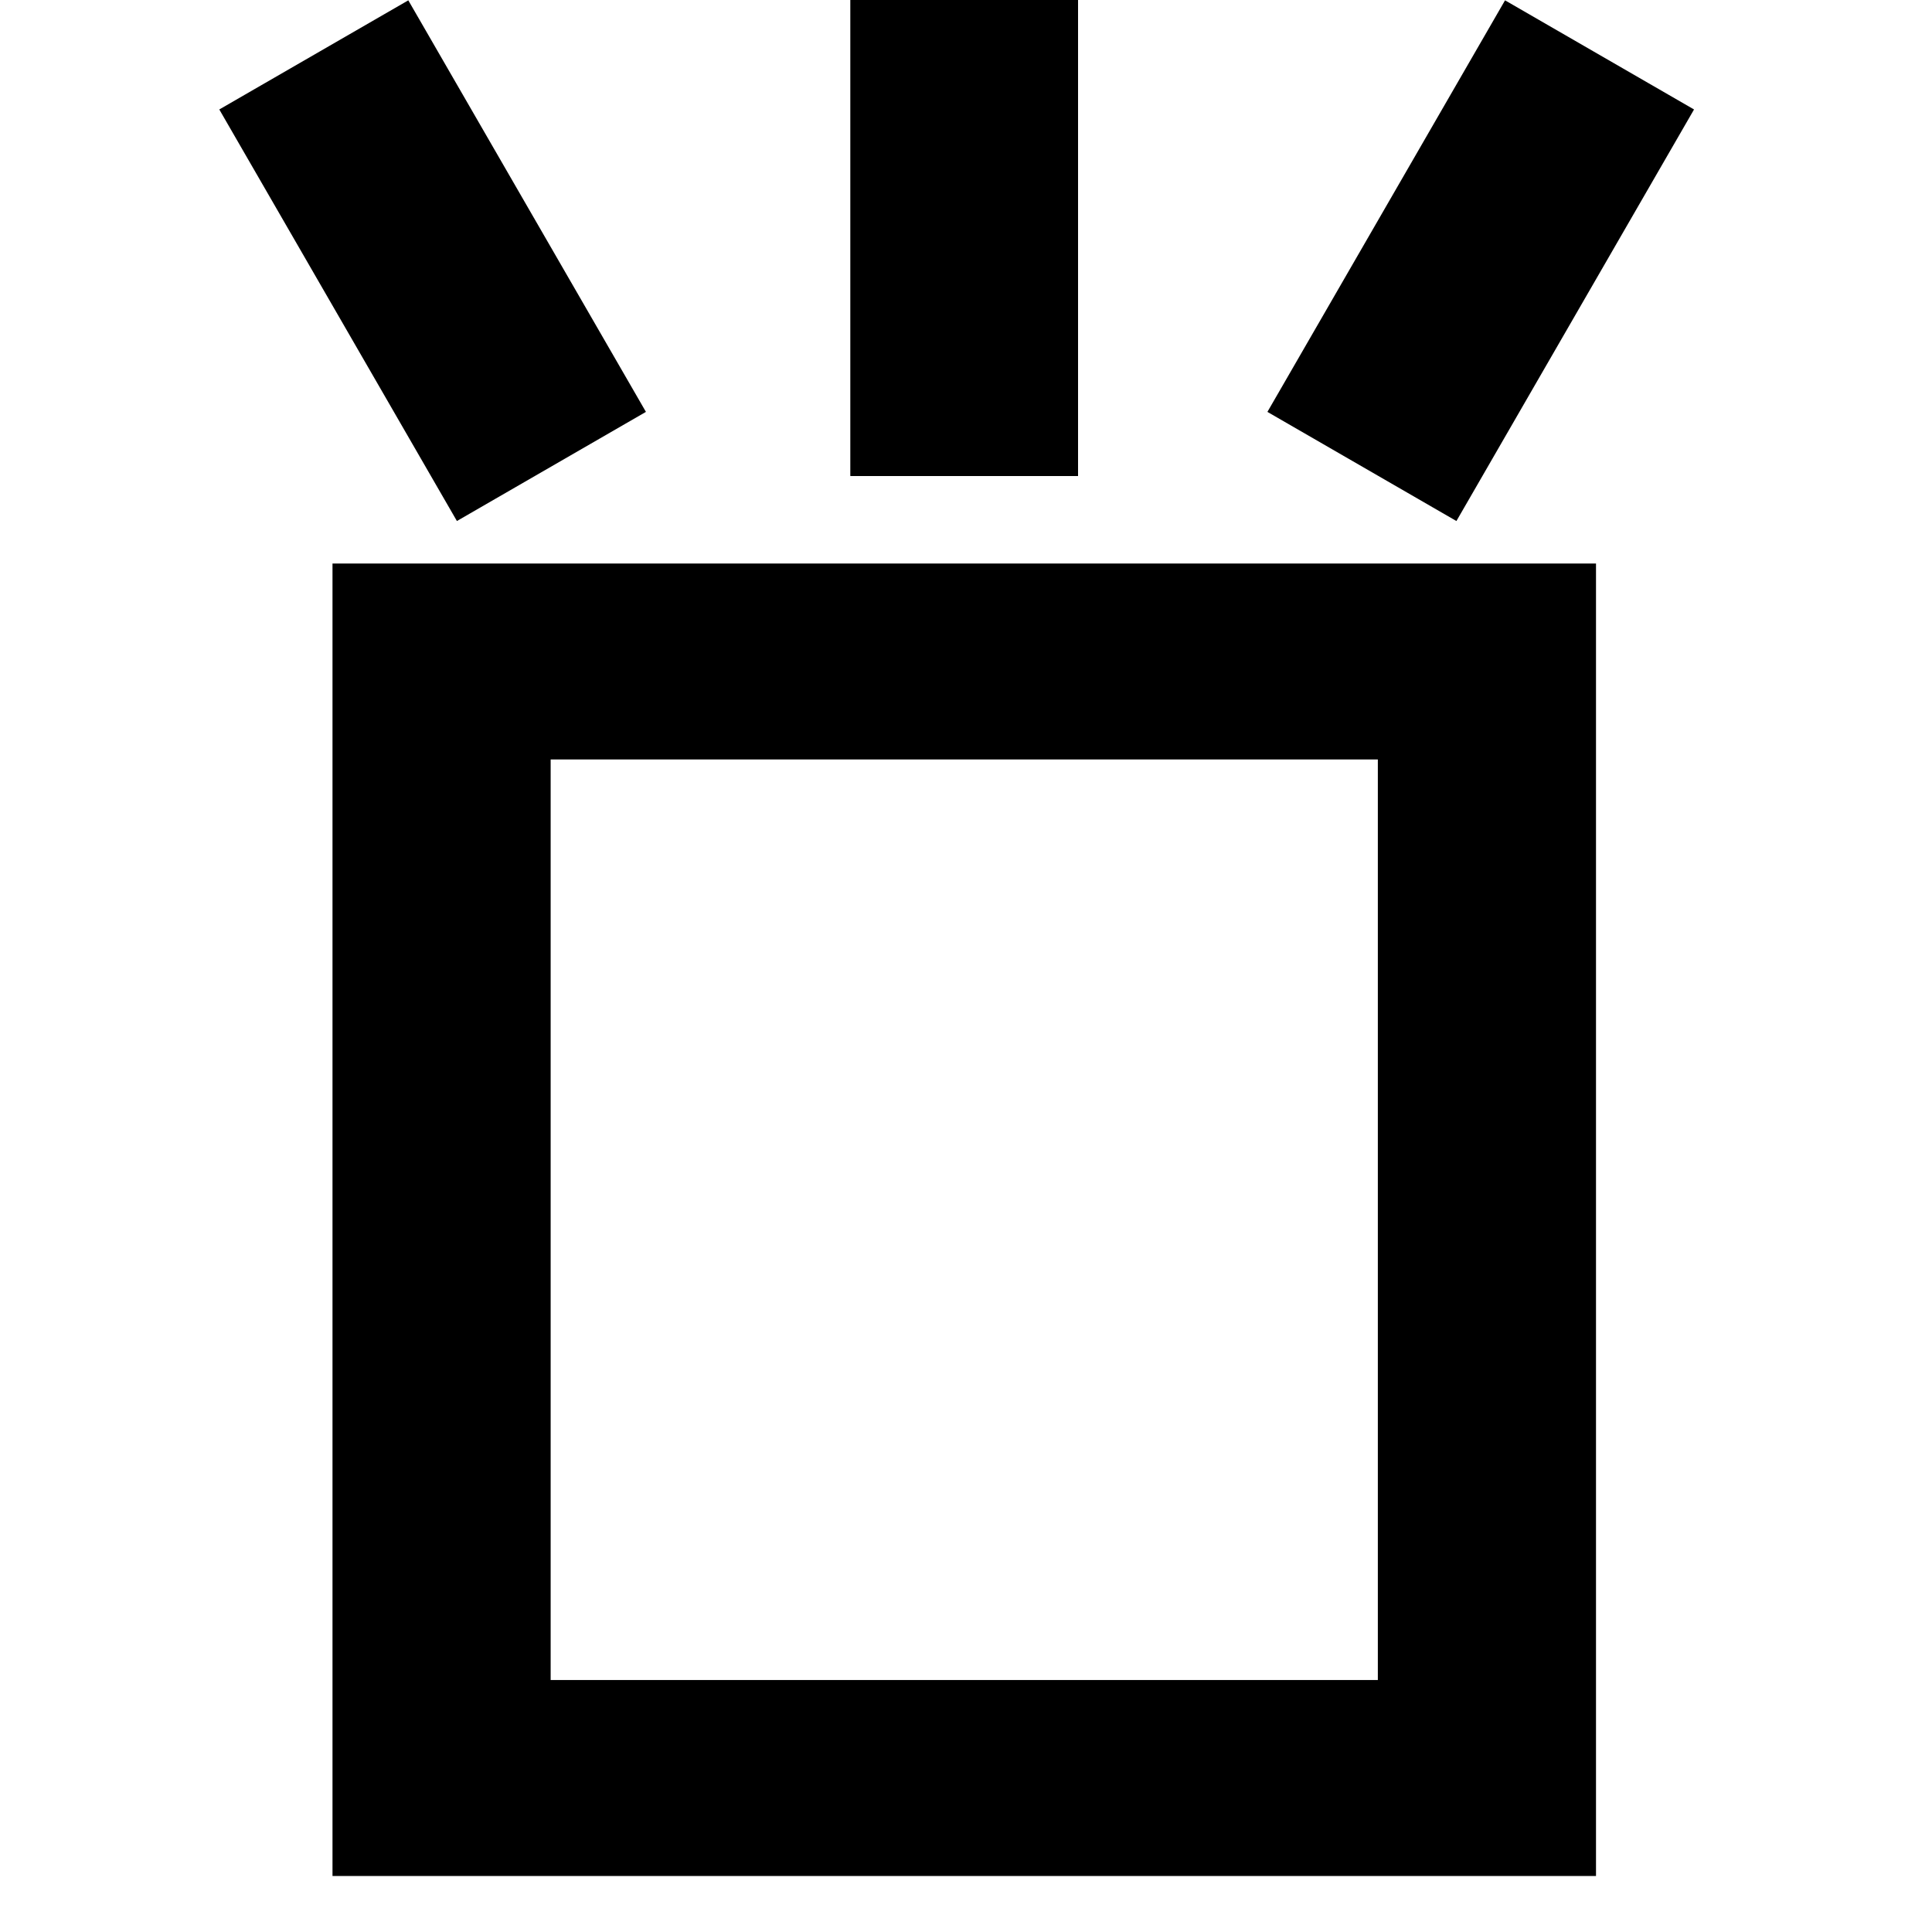 <?xml version="1.0" encoding="UTF-8" standalone="no"?>
<svg
   width="552"
   height="552"
   xml:space="preserve"
   overflow="hidden"
   version="1.1"
   id="svg25"
   xmlns="http://www.w3.org/2000/svg"
   xmlns:svg="http://www.w3.org/2000/svg"><defs
     id="defs1" /><g
     id="g109"
     transform="translate(-1861,-3906)"><rect
       x="2057"
       y="222"
       width="552"
       height="552"
       fill="#ffffff"
       id="rect19-0"
       style="overflow:hidden"
       transform="translate(-196,3684)" /><path
       d="m 2214.33,438.99 v 263.02 h 236.34 V 438.99 Z M 2152,383 h 62.33 236.34 62.33 V 438.99 702.01 758 H 2450.67 2214.33 2152 V 702.01 438.99 Z"
       fill-rule="evenodd"
       id="path20-82"
       style="overflow:hidden"
       transform="translate(-196,3684)" /><rect
       x="2300"
       y="222"
       width="65"
       height="136"
       id="rect20-3"
       style="overflow:hidden"
       transform="translate(-196,3684)" /><path
       d="m 2487.01,222.095 54,31.181 -67.89,117.59 -54,-31.181 z"
       fill-rule="evenodd"
       id="path21-3"
       style="overflow:hidden"
       transform="translate(-196,3684)" /><rect
       x="0"
       y="0"
       width="62.362"
       height="135.781"
       transform="matrix(-0.866,0.5,0.5,0.866,1977.66,3906.095)"
       id="rect21-1"
       style="overflow:hidden" /><rect
       x="2300"
       y="222"
       width="65"
       height="136"
       id="rect22-98"
       style="overflow:hidden"
       transform="translate(-196,3684)" /></g></svg>
